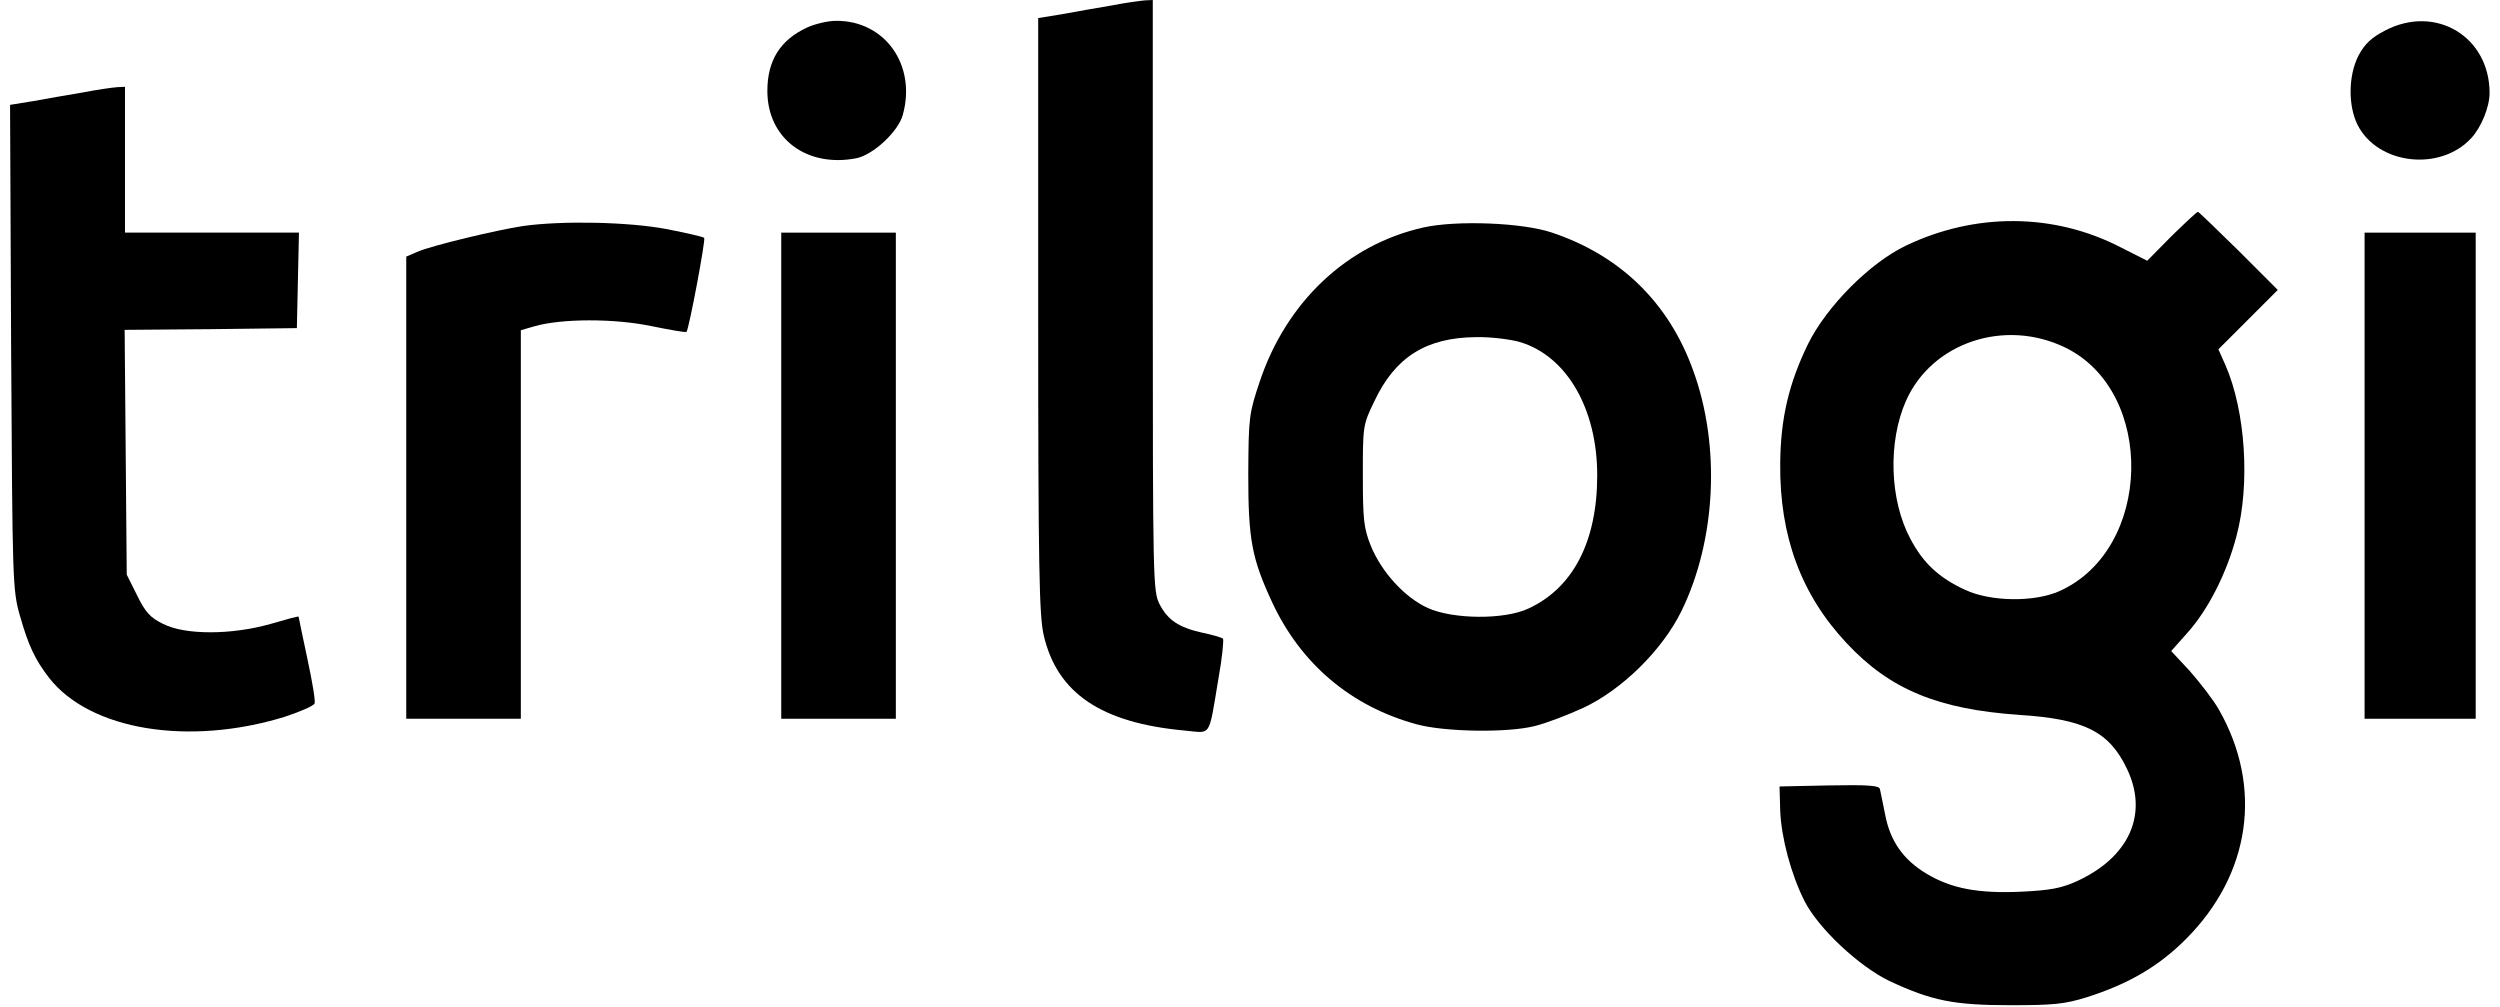 <?xml version="1.0" standalone="no"?>
<!DOCTYPE svg PUBLIC "-//W3C//DTD SVG 20010904//EN"
 "http://www.w3.org/TR/2001/REC-SVG-20010904/DTD/svg10.dtd">
<svg version="1.0" xmlns="http://www.w3.org/2000/svg"
 width="720pt" height="290pt" viewBox="0 0 720 290"
 preserveAspectRatio="xMidYMid meet">

<g transform="translate(0,290) scale(0.1,-0.1)"
fill="#000000" stroke="none">
<path d="M3200 2884 c-41 -7 -105 -18 -142 -25 l-68 -11 0 -856 c0 -733 3
-866 16 -922 39 -167 166 -252 406 -274 78 -7 68 -24 97 149 11 61 16 113 13
116 -4 3 -31 11 -60 17 -67 15 -99 36 -123 83 -18 37 -19 66 -19 889 l0 850
-22 -1 c-13 -1 -57 -7 -98 -15z"/>
<path d="M2325 2821 c-78 -36 -115 -95 -115 -183 0 -136 112 -221 255 -194 49
9 122 77 135 125 40 143 -51 272 -192 271 -24 0 -61 -9 -83 -19z"/>
<path d="M6869 2812 c-39 -20 -58 -38 -76 -71 -30 -58 -31 -145 -3 -201 58
-114 237 -135 327 -38 29 31 53 90 53 130 0 163 -156 256 -301 180z"/>
<path d="M240 2634 c-41 -7 -106 -18 -143 -25 l-68 -11 3 -696 c4 -678 4 -699
25 -774 25 -88 44 -128 85 -181 118 -150 401 -196 676 -112 46 15 85 32 88 39
3 7 -7 65 -21 130 -14 65 -25 119 -25 120 0 2 -37 -8 -81 -21 -113 -32 -246
-32 -309 0 -37 18 -51 33 -75 82 l-30 60 -3 352 -3 353 248 2 248 3 3 138 3
137 -251 0 -250 0 0 210 0 210 -22 -1 c-13 -1 -57 -7 -98 -15z"/>
<path d="M6254 2220 l-70 -71 -77 39 c-192 99 -418 100 -617 5 -104 -49 -230
-176 -283 -284 -55 -113 -79 -214 -80 -344 -2 -209 60 -377 191 -517 125 -134
264 -191 499 -207 186 -12 258 -48 309 -156 62 -130 6 -254 -145 -323 -44 -20
-76 -26 -158 -30 -125 -6 -204 9 -275 52 -67 40 -105 95 -119 171 -7 33 -13
66 -15 73 -3 10 -37 12 -146 10 l-143 -3 2 -70 c3 -77 31 -183 70 -260 40 -79
157 -188 244 -230 122 -57 185 -70 349 -70 124 0 156 3 220 23 120 38 207 89
285 167 187 187 223 438 95 662 -16 28 -54 77 -83 110 l-54 58 48 54 c58 65
112 170 140 277 40 149 26 361 -32 493 l-20 45 86 86 85 85 -113 113 c-62 61
-115 112 -117 112 -3 0 -37 -32 -76 -70z m-306 -321 c261 -127 251 -581 -16
-701 -72 -33 -199 -31 -272 3 -76 35 -121 77 -158 147 -60 112 -65 279 -13
397 74 168 284 239 459 154z"/>
<path d="M1506 2249 c-78 -12 -257 -55 -301 -73 l-35 -15 0 -665 0 -666 165 0
165 0 0 560 0 559 38 11 c79 23 231 23 337 1 54 -11 100 -19 102 -17 7 7 56
267 51 271 -3 3 -51 14 -107 25 -109 21 -302 25 -415 9z"/>
<path d="M4100 2245 c-220 -49 -395 -214 -472 -444 -31 -93 -32 -102 -33 -266
0 -189 10 -243 69 -370 83 -178 228 -300 416 -351 80 -22 262 -25 340 -5 30 7
93 31 139 52 112 52 229 167 284 280 99 203 113 475 33 693 -70 194 -209 330
-406 396 -85 29 -275 36 -370 15z m277 -330 c135 -40 223 -192 223 -384 0
-191 -70 -325 -199 -384 -69 -32 -216 -31 -289 2 -66 30 -133 103 -164 179
-20 50 -23 74 -23 202 0 143 0 146 33 214 60 128 150 184 293 185 41 1 98 -6
126 -14z"/>
<path d="M2250 1530 l0 -700 165 0 165 0 0 700 0 700 -165 0 -165 0 0 -700z"/>
<path d="M6810 1530 l0 -700 160 0 160 0 0 700 0 700 -160 0 -160 0 0 -700z"/>
</g>
</svg>
